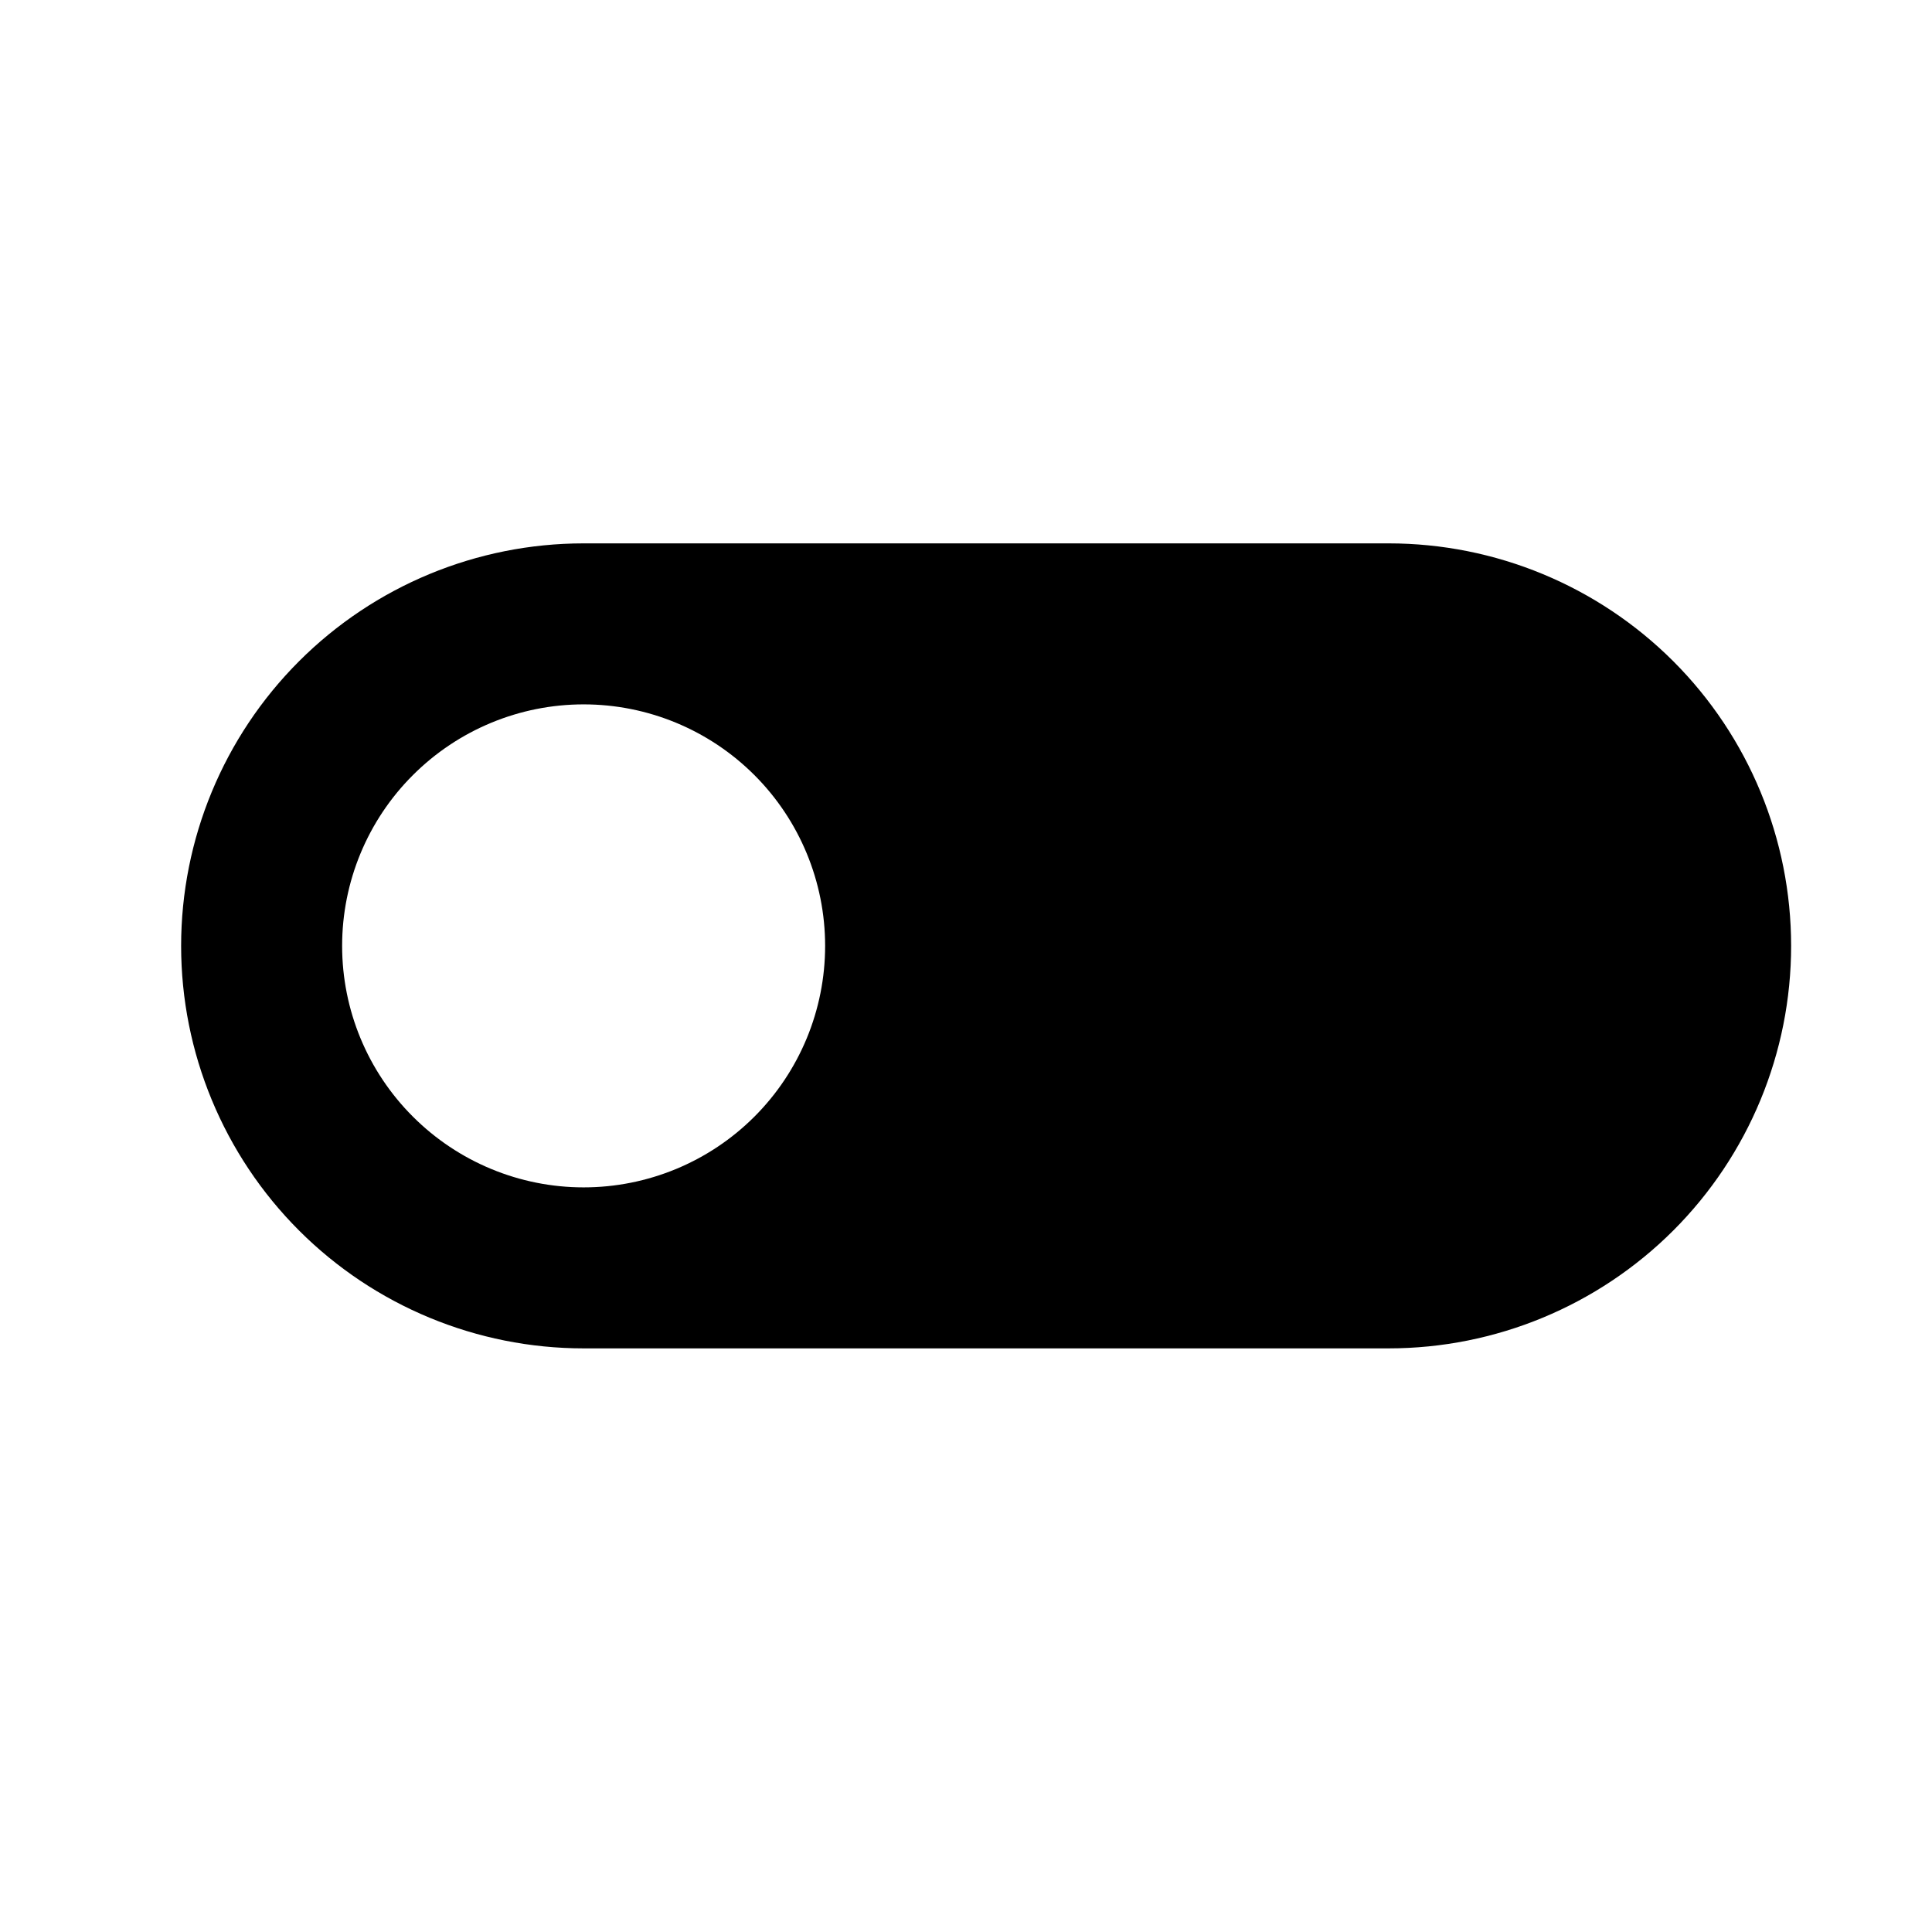 <svg width="24" height="24" viewBox="0 0 24 24" fill="none" xmlns="http://www.w3.org/2000/svg">
<path d="M7.25 16.75L17.25 16.75C18.576 16.75 19.848 16.223 20.786 15.286C21.724 14.348 22.25 13.076 22.25 11.75C22.25 10.424 21.724 9.152 20.786 8.214C19.848 7.277 18.576 6.75 17.25 6.75L7.25 6.75C5.924 6.75 4.652 7.277 3.715 8.214C2.777 9.152 2.25 10.424 2.25 11.75C2.25 13.076 2.777 14.348 3.715 15.286C4.652 16.223 5.924 16.75 7.25 16.75ZM7.25 8.75C8.046 8.75 8.809 9.066 9.372 9.629C9.934 10.191 10.25 10.954 10.25 11.75C10.25 12.546 9.934 13.309 9.372 13.871C8.809 14.434 8.046 14.75 7.25 14.75C6.455 14.75 5.692 14.434 5.129 13.871C4.566 13.309 4.25 12.546 4.25 11.75C4.25 10.954 4.566 10.191 5.129 9.629C5.692 9.066 6.455 8.75 7.25 8.75Z" fill="currentColor"/>
</svg>
